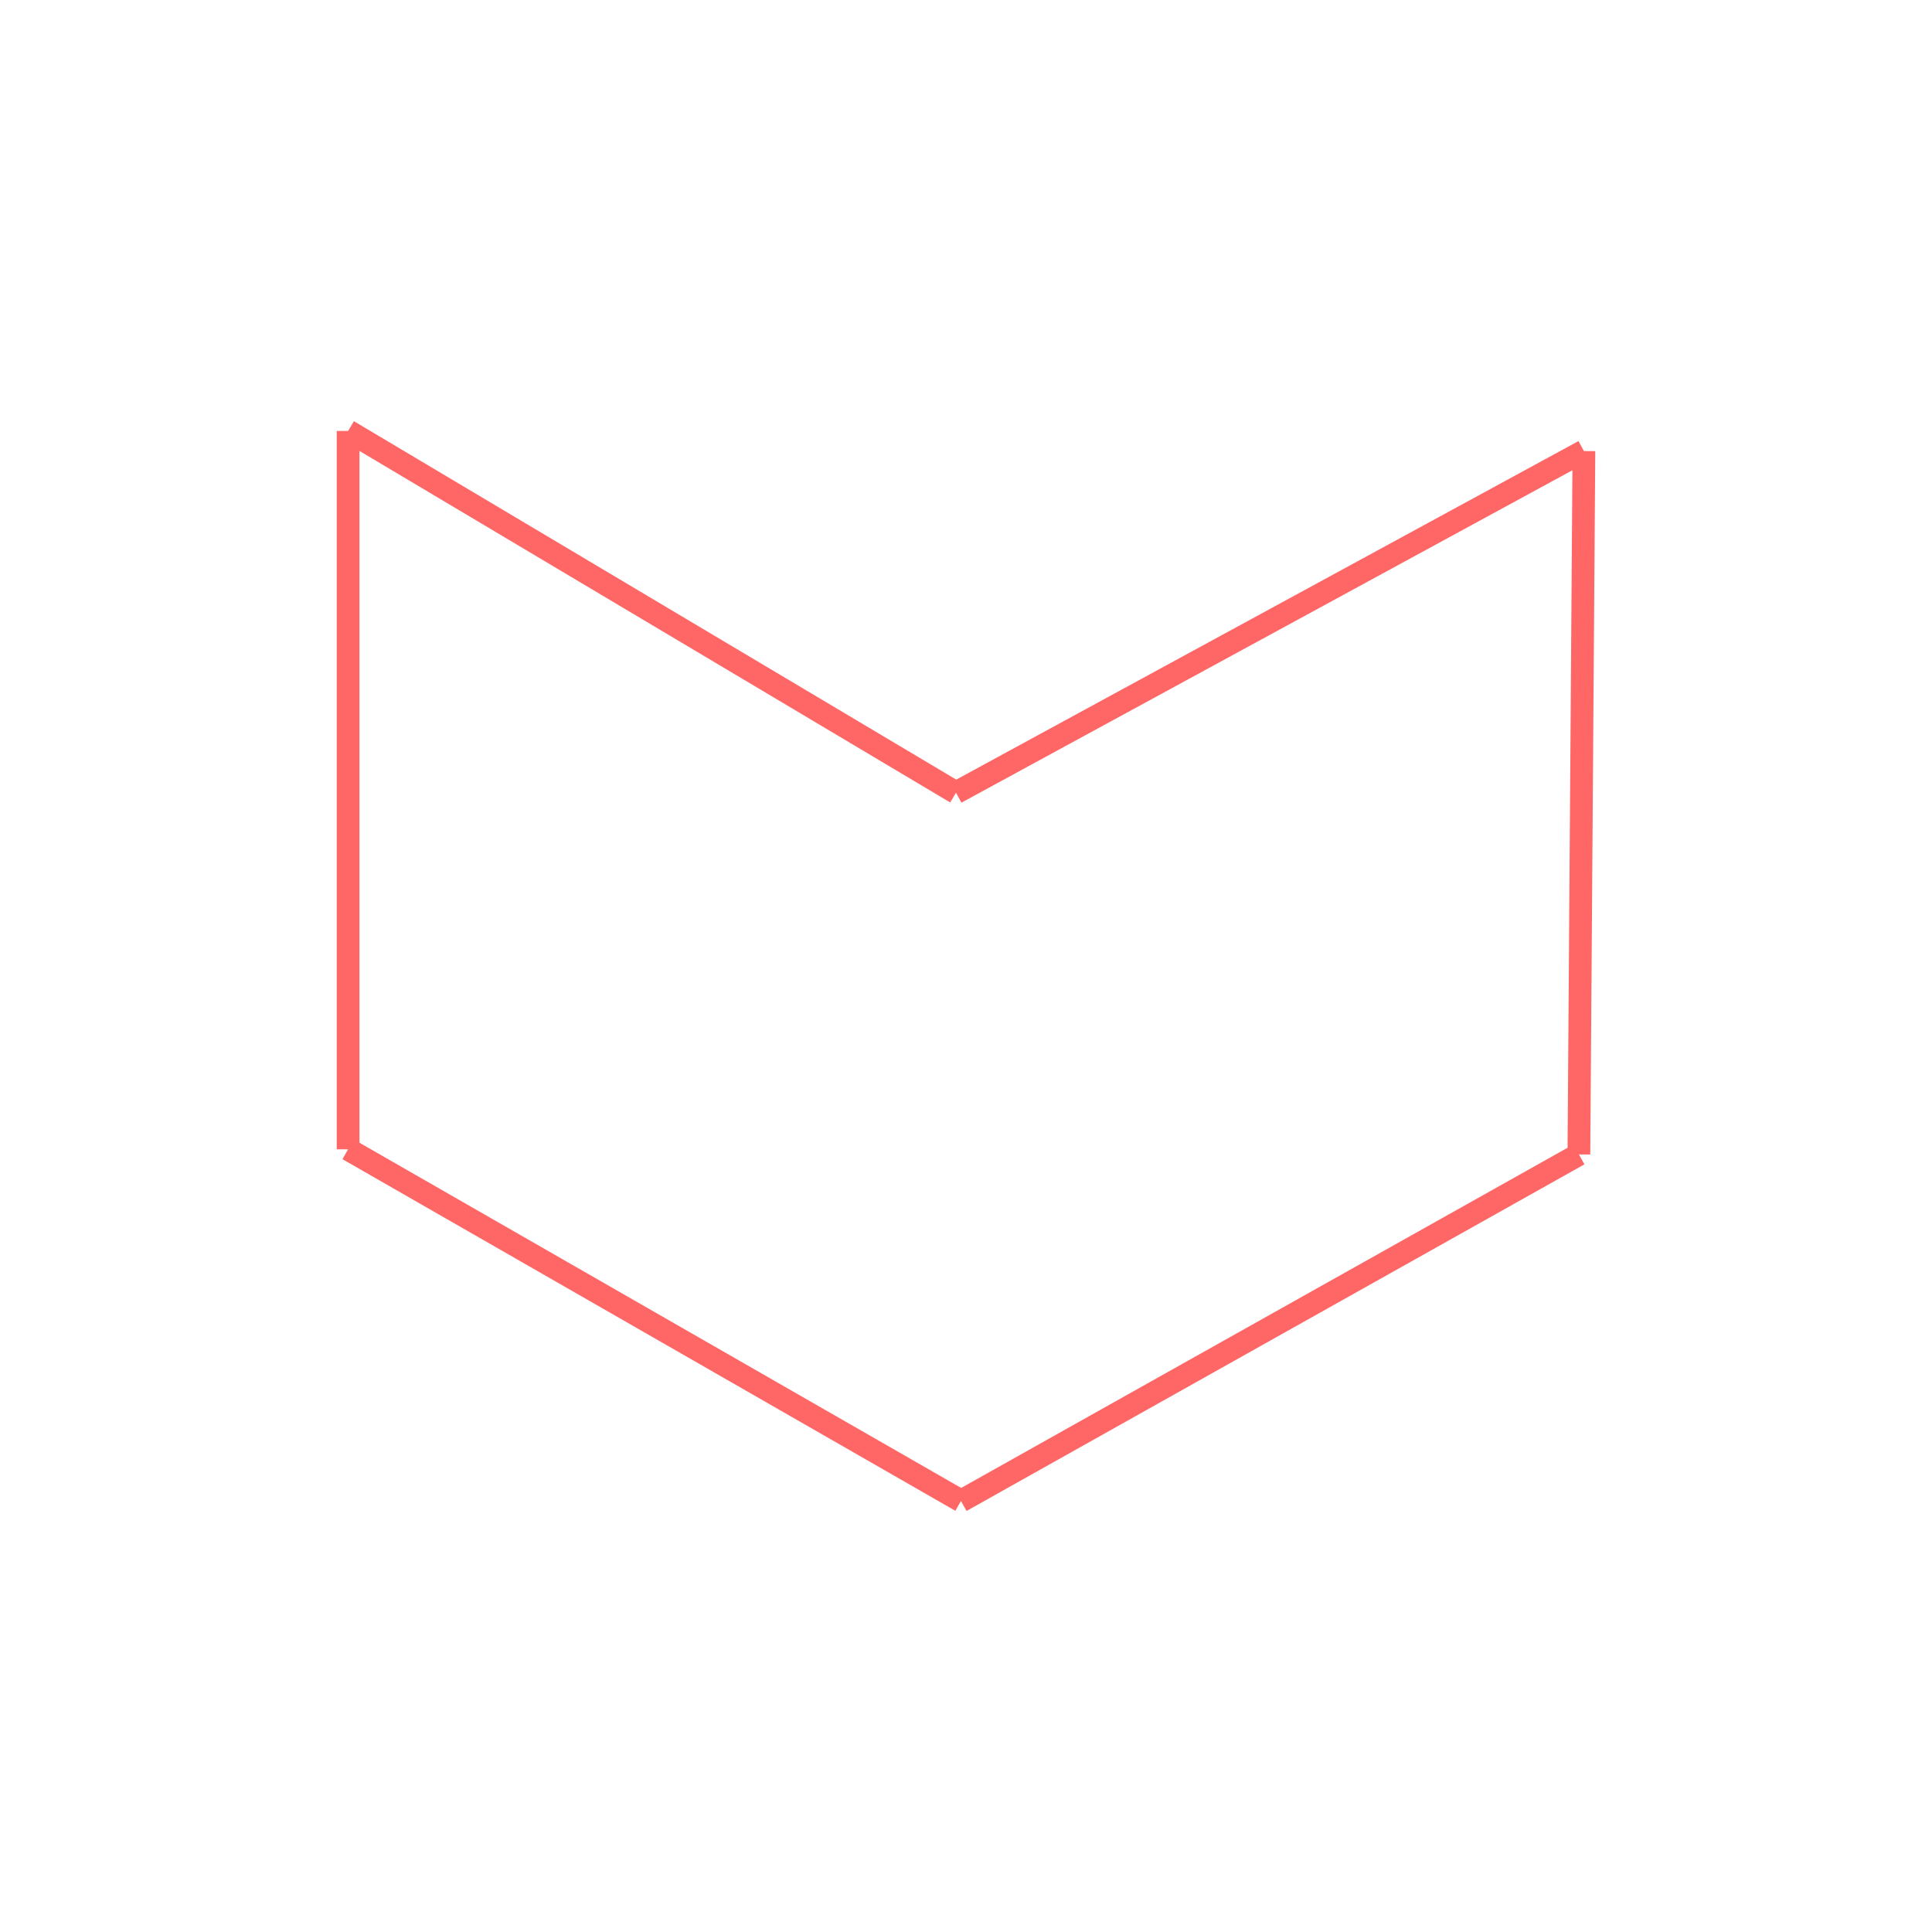 <svg id="_43" data-name="43" xmlns="http://www.w3.org/2000/svg" viewBox="0 0 170 170"><defs><style>.cls-1{opacity:0;}.cls-2{fill:#2580b2;}.cls-3{fill:none;stroke:#f66;stroke-miterlimit:10;stroke-width:2px;}</style></defs><title>43_tool1B_m1</title><g id="transparent_bg" data-name="transparent bg" class="cls-1"><rect class="cls-2" width="170" height="170"/></g><g id="tool1B"><path class="cls-3" d="M30.63,101.13l53.93,30.94"/><path class="cls-3" d="M84.56,132.08l54.37-30.5"/><path class="cls-3" d="M139.37,39.69L84.12,69.75"/><path class="cls-3" d="M138.93,101.58l0.44-61.89"/><path class="cls-3" d="M84.12,69.75L30.63,37.92"/><path class="cls-3" d="M30.63,37.92v63.21"/></g></svg>